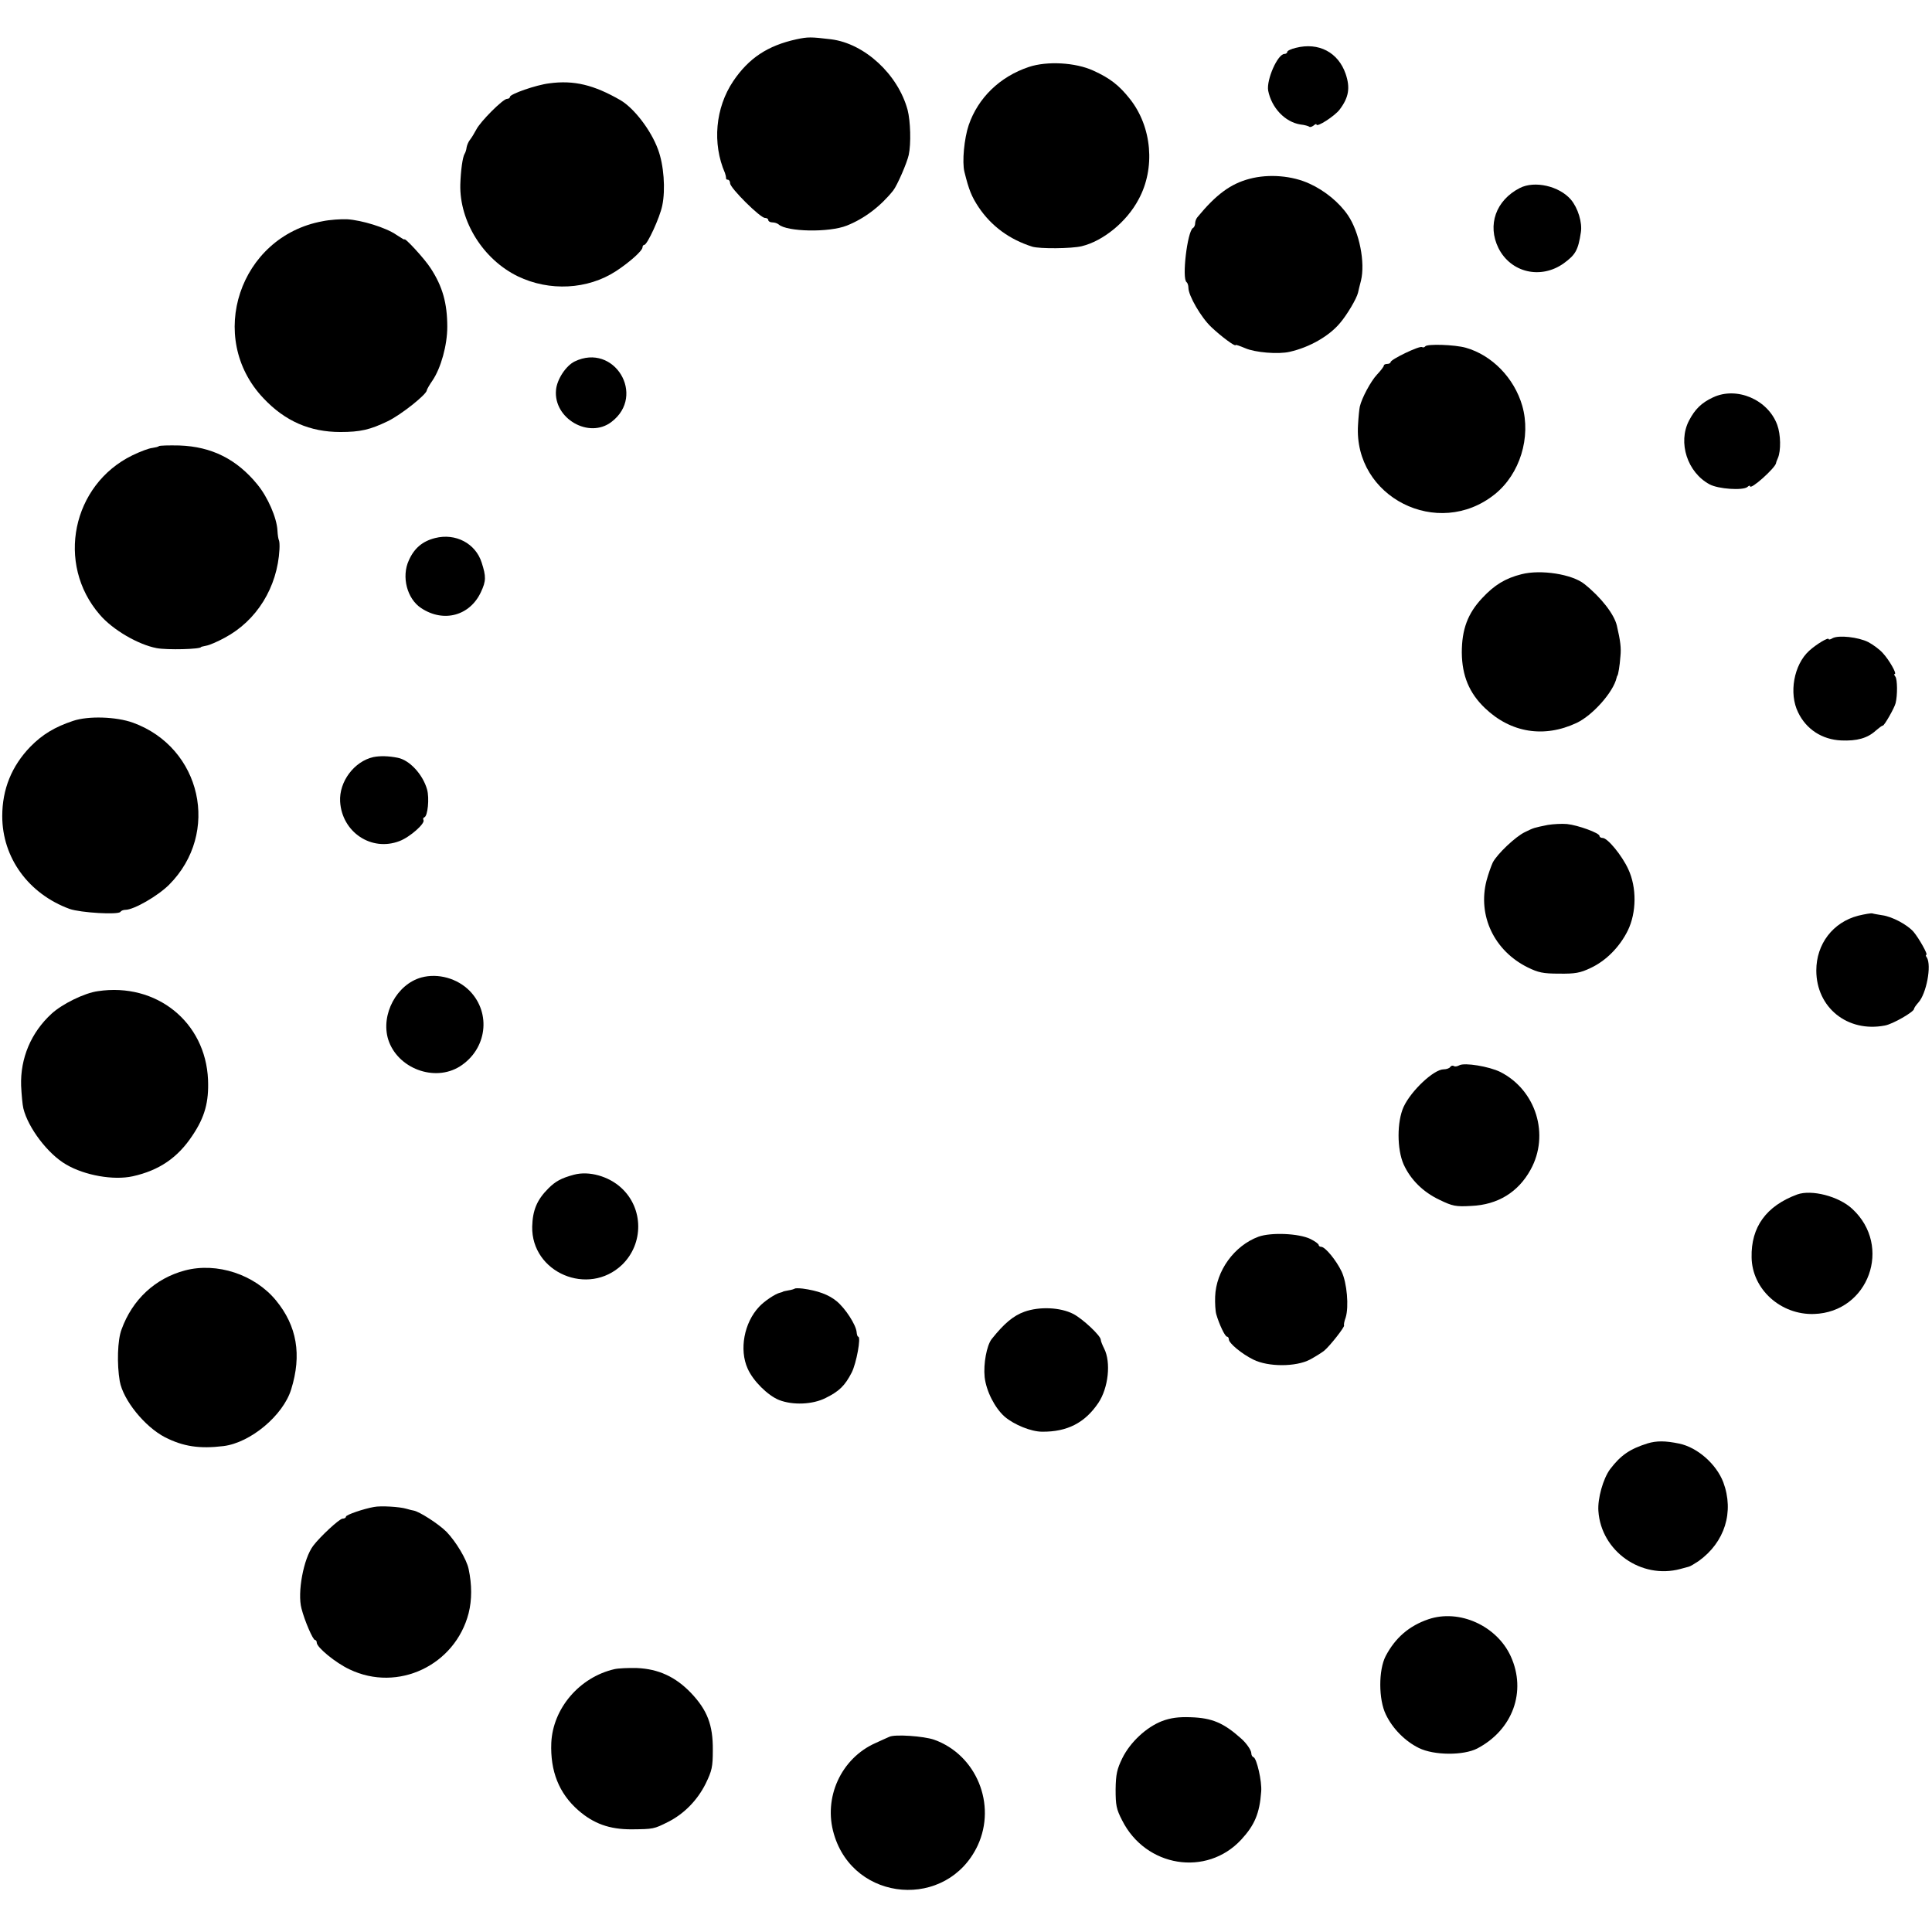 <?xml version="1.0" standalone="no"?>
<!DOCTYPE svg PUBLIC "-//W3C//DTD SVG 20010904//EN"
 "http://www.w3.org/TR/2001/REC-SVG-20010904/DTD/svg10.dtd">
<svg version="1.0" xmlns="http://www.w3.org/2000/svg"
 width="860pt" height="860pt" viewBox="0 0 860 860"
 preserveAspectRatio="xMidYMid meet">
<g transform="translate(0,860) scale(0.1,-0.1)"
fill="#000000" stroke="none">
<path d="M3545 8425 c-128 -28 -212 -84 -281 -186 -80 -119 -94 -278 -37 -409
3 -8 5 -18 5 -22 -1 -5 2 -8 8 -8 5 0 10 -7 10 -16 0 -21 134 -154 155 -154 8
0 15 -4 15 -10 0 -5 8 -10 18 -10 10 0 22 -4 28 -9 36 -33 225 -37 304 -5 78
31 150 86 206 156 18 23 61 122 69 158 11 50 8 151 -5 201 -43 158 -191 295
-340 314 -92 11 -103 11 -155 0z"/>
<path d="M5768 8387 c-21 -5 -38 -13 -38 -18 0 -5 -6 -9 -12 -9 -31 0 -81
-115 -73 -163 15 -77 75 -140 143 -151 19 -2 36 -7 40 -10 3 -3 11 -1 19 5 7
6 13 9 13 5 0 -15 81 37 103 66 41 54 48 97 27 159 -33 96 -120 142 -222 116z"/>
<path d="M4580 8302 c-129 -43 -226 -137 -268 -259 -20 -59 -30 -164 -19 -208
20 -81 32 -110 63 -157 57 -85 138 -144 239 -176 33 -10 174 -9 220 2 95 23
200 108 253 208 76 139 60 323 -38 447 -48 61 -89 93 -164 127 -79 36 -205 43
-286 16z"/>
<path d="M2445 8229 c-59 -7 -175 -48 -175 -60 0 -5 -6 -9 -13 -9 -18 0 -119
-101 -137 -137 -8 -15 -20 -35 -27 -44 -7 -8 -14 -24 -16 -35 -1 -10 -5 -23
-9 -29 -9 -15 -17 -74 -19 -136 -4 -165 102 -334 256 -409 141 -68 311 -59
437 23 61 40 118 91 118 106 0 6 4 11 8 11 13 0 69 121 80 175 15 72 7 181
-19 250 -31 85 -106 183 -167 219 -118 68 -207 90 -317 75z"/>
<path d="M5562 7804 c-84 -22 -149 -70 -232 -171 -6 -7 -10 -19 -10 -27 0 -8
-4 -18 -10 -21 -25 -16 -50 -227 -28 -241 4 -3 8 -14 8 -25 0 -35 57 -133 102
-175 44 -42 108 -89 108 -80 0 3 19 -4 43 -14 43 -19 147 -28 198 -16 88 20
174 69 223 127 32 37 75 110 81 136 2 10 8 34 13 53 20 81 -7 217 -58 292 -38
56 -102 109 -170 140 -77 36 -182 45 -268 22z"/>
<path d="M6765 7763 c-107 -55 -145 -165 -95 -267 55 -110 189 -141 291 -68
52 38 64 58 76 138 7 43 -13 108 -44 145 -52 61 -162 86 -228 52z"/>
<path d="M1435 7615 c-369 -68 -519 -518 -262 -788 96 -102 207 -150 342 -150
89 0 132 10 211 48 60 29 174 120 174 138 0 3 11 23 25 43 38 56 66 158 66
239 0 105 -21 180 -74 261 -26 41 -117 140 -117 128 0 -2 -16 8 -36 21 -46 32
-154 65 -219 69 -27 1 -77 -2 -110 -9z"/>
<path d="M6344 7058 c-3 -4 -9 -6 -14 -3 -11 7 -140 -55 -140 -67 0 -4 -7 -8
-15 -8 -8 0 -15 -3 -15 -7 0 -5 -14 -23 -31 -41 -27 -29 -67 -103 -76 -142 -2
-8 -6 -45 -8 -82 -20 -321 356 -511 609 -308 112 90 162 254 122 394 -36 124
-135 225 -251 258 -49 14 -174 18 -181 6z"/>
<path d="M2558 6991 c-39 -19 -79 -80 -83 -127 -12 -127 147 -219 247 -142
155 118 12 354 -164 269z"/>
<path d="M7625 6831 c-51 -24 -80 -52 -107 -104 -50 -97 -7 -230 92 -283 39
-21 147 -28 168 -12 6 6 12 8 12 4 0 -20 113 81 116 103 0 3 4 13 8 22 14 32
13 105 -3 148 -41 112 -180 172 -286 122z"/>
<path d="M707 6614 c-2 -3 -16 -6 -29 -8 -14 -1 -54 -16 -89 -33 -268 -131
-341 -483 -145 -709 57 -67 170 -133 253 -149 47 -9 198 -5 198 5 0 1 11 3 24
6 13 2 50 18 81 35 143 76 235 225 244 394 1 17 0 34 -2 39 -3 5 -6 25 -7 45
-3 56 -43 148 -89 204 -92 113 -204 169 -347 174 -48 1 -89 0 -92 -3z"/>
<path d="M1937 6205 c-56 -14 -93 -45 -117 -99 -34 -73 -8 -172 55 -213 100
-66 217 -34 266 72 23 49 23 69 3 131 -27 85 -116 132 -207 109z"/>
<path d="M6773 6044 c-72 -18 -121 -48 -175 -106 -65 -69 -91 -140 -91 -243 1
-103 33 -180 103 -247 115 -110 263 -134 408 -66 72 34 164 138 178 201 1 4 2
8 4 10 3 4 10 42 13 85 4 38 0 69 -16 138 -12 50 -70 125 -144 184 -54 44
-194 66 -280 44z"/>
<path d="M8157 5759 c-9 -6 -17 -7 -17 -4 0 10 -54 -22 -87 -52 -68 -62 -91
-189 -49 -274 36 -75 106 -121 192 -125 70 -3 117 10 154 44 14 12 27 22 31
22 7 0 52 79 57 100 9 36 8 106 -1 118 -5 6 -7 12 -3 12 11 0 -25 63 -53 93
-14 16 -44 38 -65 49 -44 22 -132 32 -159 17z"/>
<path d="M325 5391 c-81 -27 -136 -60 -190 -115 -83 -86 -125 -189 -125 -309
0 -185 117 -346 300 -413 49 -17 217 -27 226 -13 3 5 13 9 22 9 38 0 145 62
195 112 229 230 144 610 -161 721 -75 27 -199 31 -267 8z"/>
<path d="M1662 5230 c-85 -19 -153 -109 -148 -198 8 -136 139 -224 264 -176
46 17 116 79 107 94 -3 5 -1 10 4 12 15 5 23 85 12 124 -19 67 -78 131 -131
141 -40 8 -78 9 -108 3z"/>
<path d="M6890 4928 c-63 -13 -61 -12 -102 -32 -42 -20 -123 -97 -143 -135 -7
-15 -20 -51 -28 -81 -40 -156 34 -312 183 -386 47 -23 68 -28 140 -28 71 -1
94 3 140 25 69 32 130 94 166 167 39 80 40 192 2 273 -28 61 -92 139 -114 139
-8 0 -14 4 -14 9 0 13 -96 48 -145 53 -22 2 -60 0 -85 -4z"/>
<path d="M8272 4524 c-113 -29 -187 -126 -187 -244 0 -165 139 -277 305 -245
35 6 130 61 130 74 0 4 9 17 19 28 36 39 60 165 38 201 -5 6 -6 12 -2 12 8 0
-32 72 -57 102 -28 32 -95 68 -140 74 -18 3 -37 6 -43 8 -5 2 -34 -3 -63 -10z"/>
<path d="M1876 4249 c-110 -30 -182 -165 -148 -276 41 -129 206 -191 319 -120
120 76 141 236 44 336 -55 56 -141 80 -215 60z"/>
<path d="M436 4188 c-60 -8 -159 -57 -206 -100 -92 -84 -140 -199 -136 -321 2
-40 6 -85 10 -101 21 -86 109 -203 191 -250 82 -48 210 -71 296 -52 117 26
200 82 266 182 55 82 73 149 69 248 -11 257 -230 433 -490 394z"/>
<path d="M6496 3858 c-9 -5 -20 -7 -25 -3 -5 3 -12 1 -16 -5 -3 -5 -16 -10
-29 -10 -43 0 -144 -94 -178 -167 -30 -66 -30 -188 0 -256 31 -68 86 -123 160
-158 58 -28 72 -31 141 -27 118 5 209 61 264 161 86 155 25 354 -134 435 -50
25 -160 43 -183 30z"/>
<path d="M2555 3371 c-56 -15 -82 -29 -114 -61 -51 -51 -70 -97 -72 -170 -4
-205 250 -313 400 -170 97 94 96 251 -3 342 -56 52 -144 77 -211 59z"/>
<path d="M8000 3283 c-138 -51 -206 -145 -203 -280 2 -142 130 -257 278 -252
243 8 350 302 170 468 -60 56 -181 87 -245 64z"/>
<path d="M5602 3095 c-108 -40 -189 -152 -193 -267 -1 -29 1 -64 5 -78 13 -45
39 -100 48 -100 4 0 8 -5 8 -12 0 -17 58 -65 109 -90 66 -33 189 -33 252 0 24
13 53 31 64 40 26 22 91 105 88 112 -2 3 1 19 7 35 15 48 6 154 -18 205 -24
50 -73 110 -91 110 -6 0 -11 4 -11 8 0 5 -17 17 -37 27 -52 25 -175 30 -231
10z"/>
<path d="M824 2945 c-133 -35 -235 -130 -283 -263 -18 -47 -21 -154 -8 -230
15 -84 111 -203 202 -250 81 -41 153 -52 260 -39 120 15 265 136 301 252 48
154 26 283 -68 397 -95 115 -262 170 -404 133z"/>
<path d="M3538 2864 c-3 -2 -15 -6 -29 -8 -13 -2 -25 -5 -26 -7 -2 -1 -6 -2
-10 -3 -22 -5 -71 -38 -94 -63 -67 -71 -89 -191 -51 -275 24 -55 90 -120 140
-140 62 -24 150 -20 207 9 61 30 86 55 116 113 21 41 43 160 29 160 -3 0 -6 9
-7 21 -3 32 -50 105 -89 137 -35 29 -84 47 -151 56 -17 2 -33 2 -35 0z"/>
<path d="M4560 2761 c-50 -18 -91 -53 -146 -122 -22 -29 -37 -110 -31 -169 7
-62 45 -137 89 -176 42 -36 118 -67 167 -67 111 -1 190 39 250 128 45 67 57
181 26 242 -8 16 -15 33 -15 39 0 18 -80 93 -122 115 -58 30 -151 34 -218 10z"/>
<path d="M7334 2175 c-79 -25 -119 -52 -167 -115 -31 -42 -56 -131 -52 -186
12 -179 191 -305 365 -258 14 4 30 8 37 10 6 1 26 13 44 25 117 84 159 219
110 351 -31 81 -115 155 -196 172 -62 13 -101 13 -141 1z"/>
<path d="M1665 1892 c-46 -8 -125 -35 -125 -43 0 -5 -7 -9 -15 -9 -14 0 -101
-81 -131 -121 -43 -57 -71 -208 -52 -279 14 -55 51 -140 60 -140 4 0 8 -5 8
-12 0 -21 84 -90 146 -119 215 -103 470 18 530 250 15 60 15 126 0 197 -9 43
-56 121 -98 165 -36 36 -122 91 -147 95 -3 0 -18 4 -32 8 -30 9 -115 14 -144
8z"/>
<path d="M6358 1392 c-85 -29 -147 -82 -190 -164 -32 -62 -32 -193 1 -260 30
-63 86 -119 147 -149 67 -33 198 -34 260 -2 158 83 220 254 149 410 -62 136
-229 212 -367 165z"/>
<path d="M2735 1170 c-156 -36 -274 -175 -281 -328 -5 -126 34 -225 121 -301
68 -59 138 -84 235 -84 99 1 100 1 164 33 71 36 130 96 167 170 28 58 32 74
32 150 1 112 -25 178 -97 254 -69 72 -145 107 -241 111 -38 1 -83 -1 -100 -5z"/>
<path d="M5173 939 c-70 -27 -142 -94 -177 -165 -24 -49 -29 -72 -30 -139 0
-70 3 -88 29 -138 105 -209 376 -252 530 -86 60 65 82 117 89 214 4 45 -20
148 -34 153 -6 2 -10 10 -10 18 0 13 -22 45 -45 65 -78 70 -130 92 -225 95
-55 2 -89 -3 -127 -17z"/>
<path d="M3959 869 c-8 -3 -35 -16 -62 -28 -153 -68 -233 -243 -185 -405 89
-305 505 -338 640 -51 85 183 -6 404 -194 471 -46 16 -175 25 -199 13z"/>
</g>
</svg>
